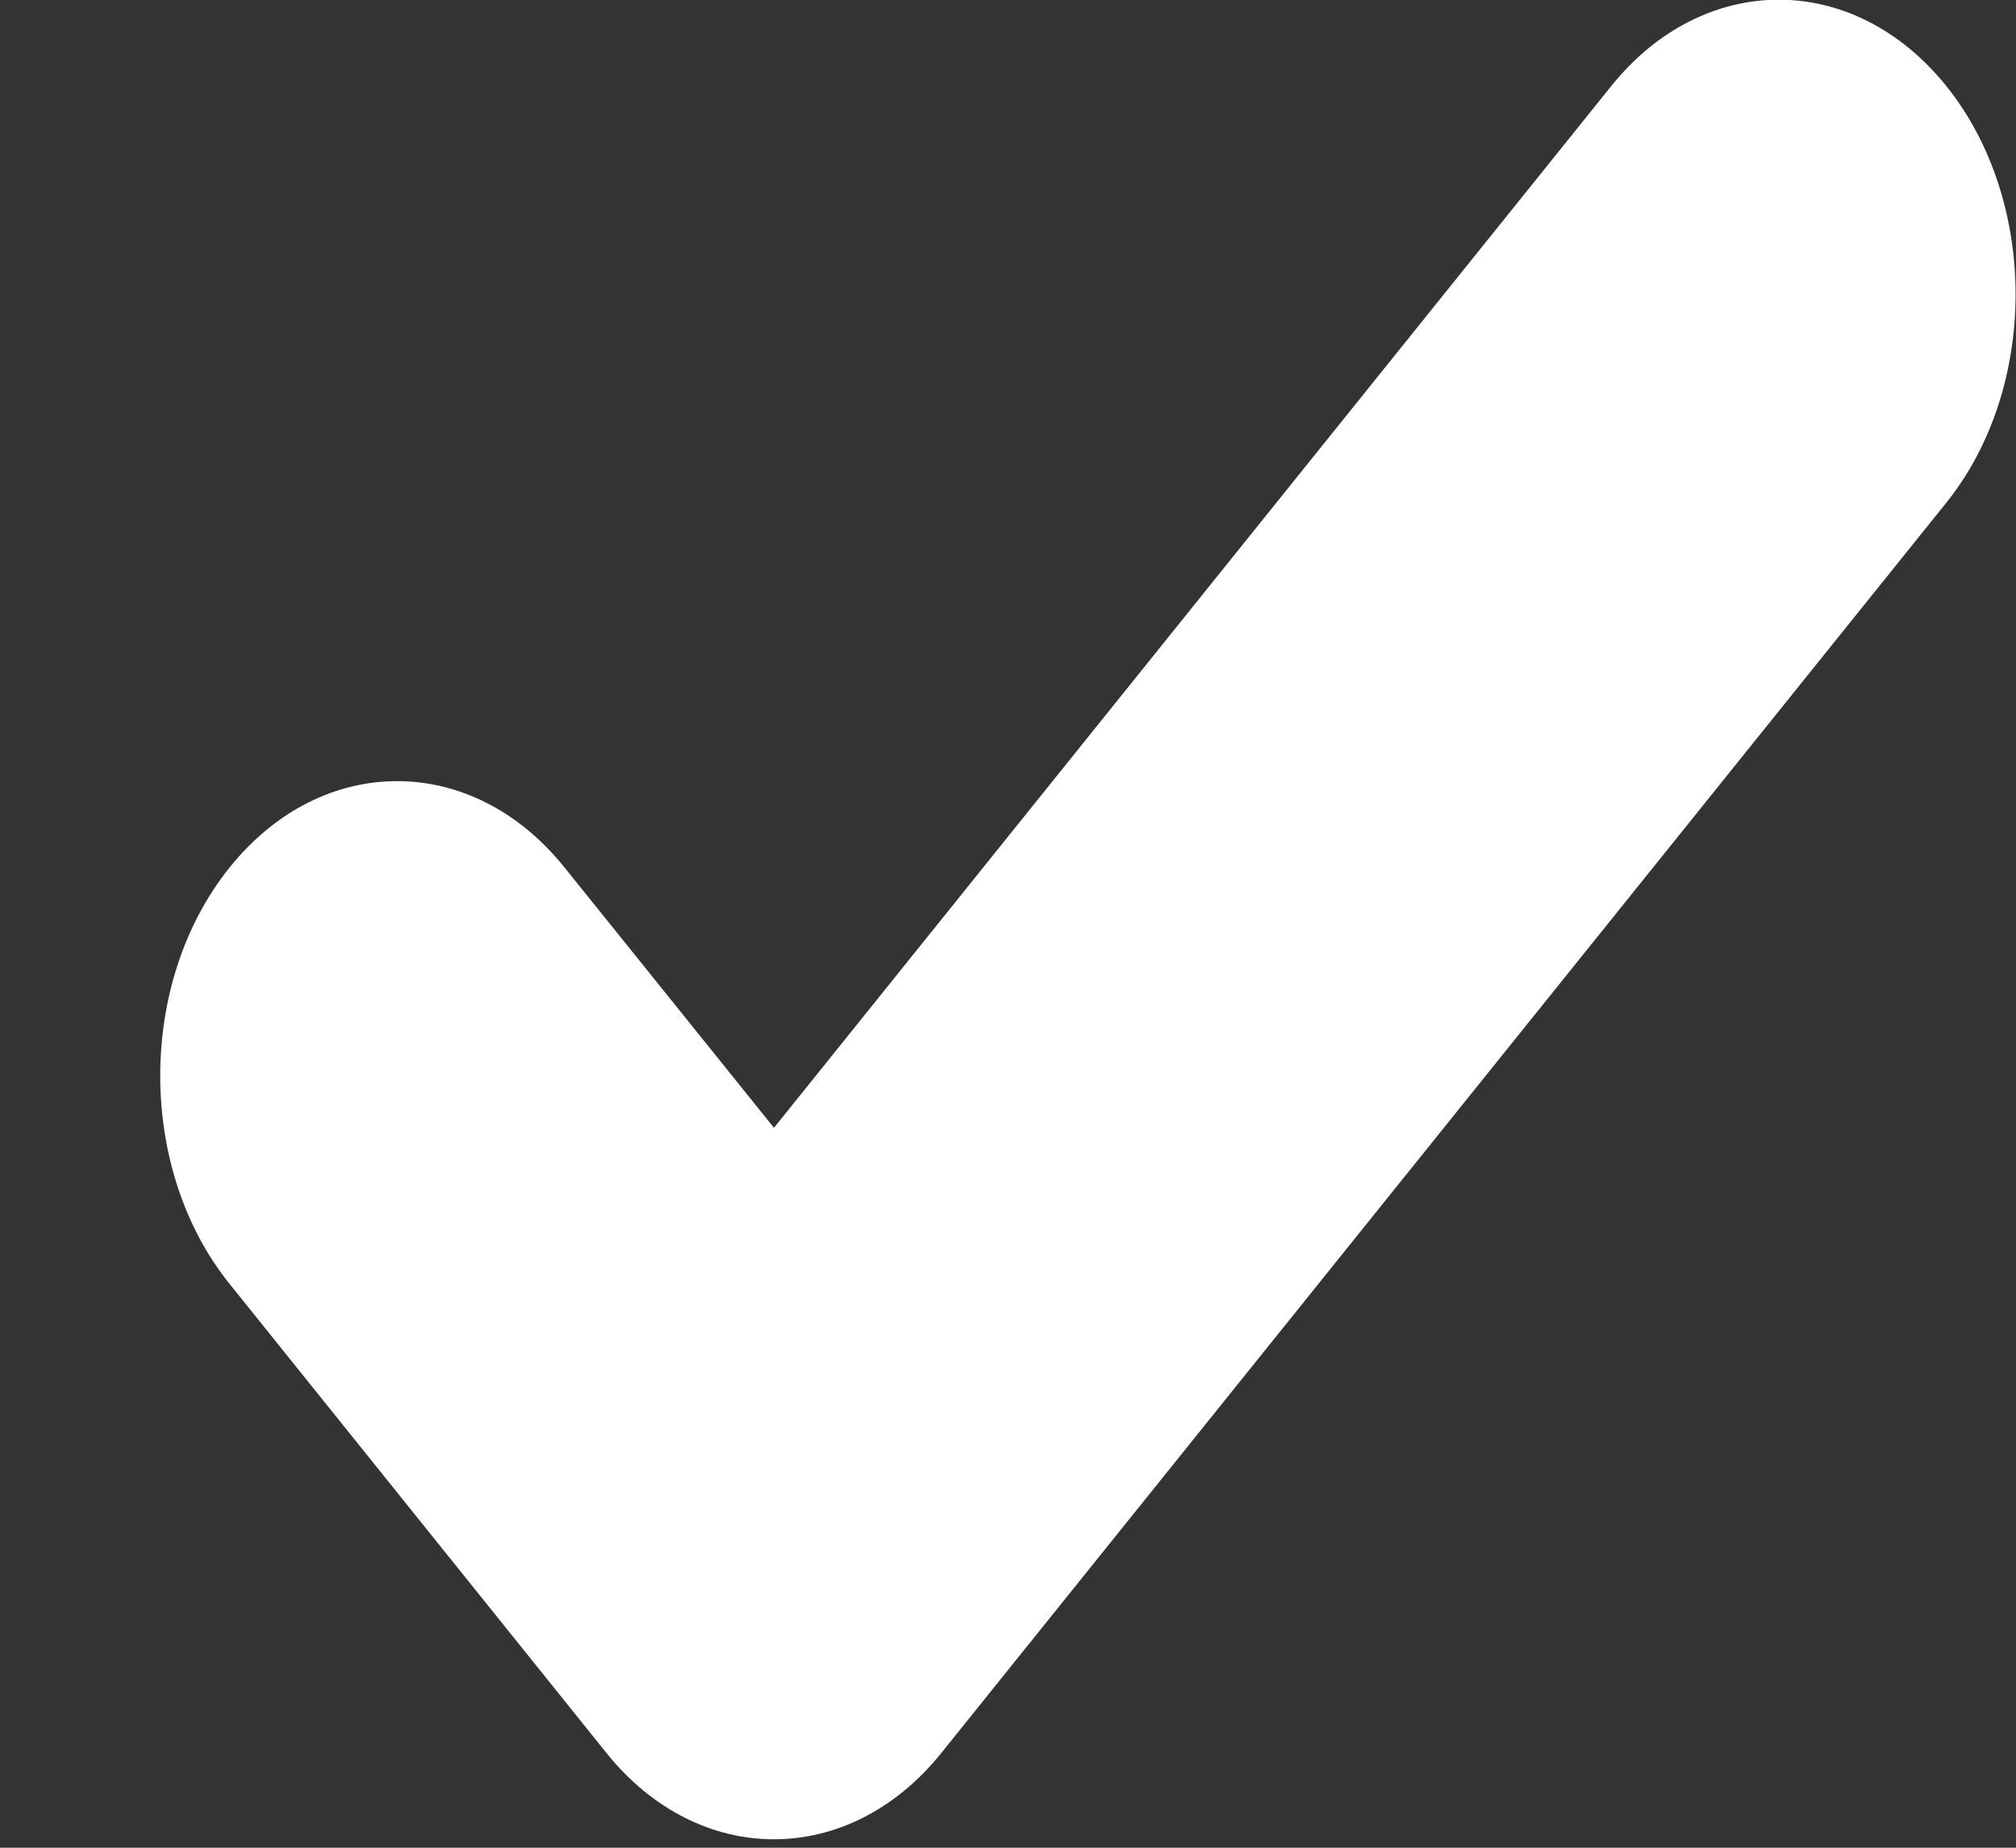 <svg 
 xmlns="http://www.w3.org/2000/svg"
 xmlns:xlink="http://www.w3.org/1999/xlink"
 width="12px" height="11px">
<rect width="100%" height="100%" fill="#333333" stroke="none"/>
<path fill-rule="evenodd"  fill="#fff"
 d="M11.585,0.512 C11.034,-0.173 10.142,-0.173 9.591,0.512 L4.607,6.714 L3.360,5.164 C2.810,4.479 1.917,4.479 1.367,5.164 C0.816,5.849 0.816,6.960 1.367,7.644 L3.610,10.436 C4.160,11.121 5.053,11.121 5.603,10.436 L11.585,2.993 C12.135,2.308 12.135,1.197 11.585,0.512 Z"/>
</svg>
